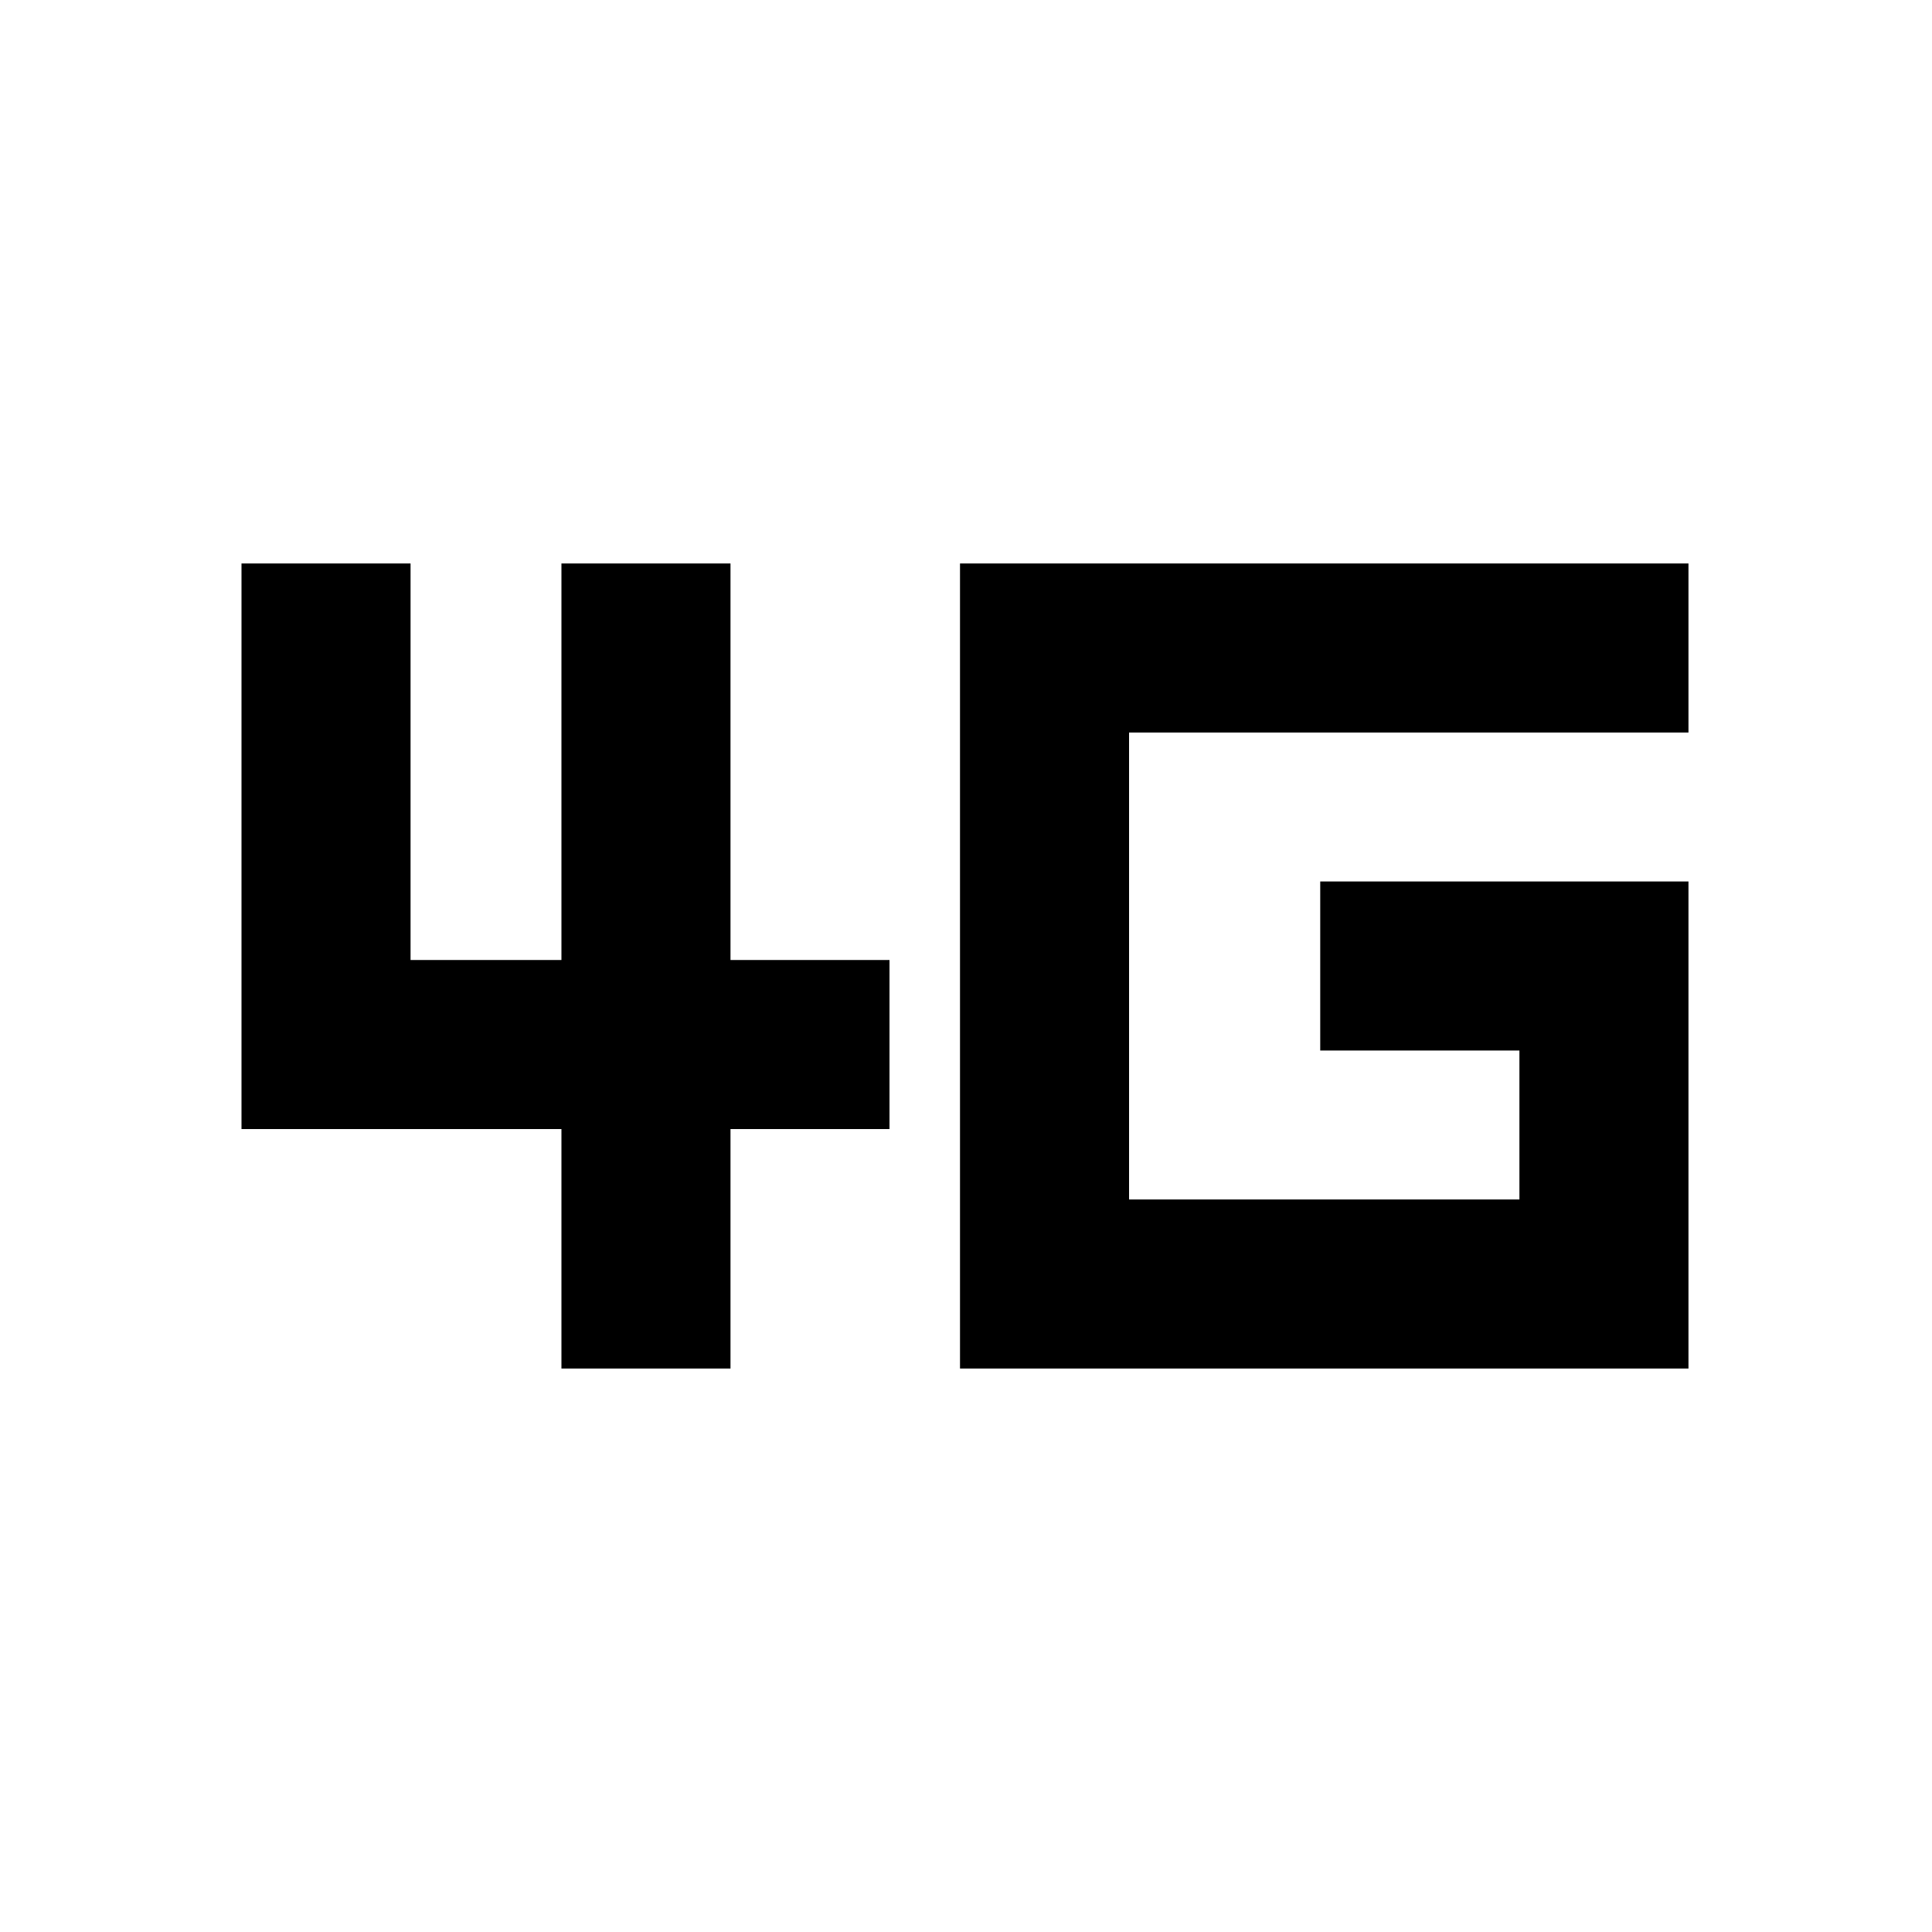<svg xmlns="http://www.w3.org/2000/svg" height="20" width="20"><path d="M5.812 14.167V11.688H2.5V5.833H4.25V9.938H5.812V5.833H7.562V9.938H9.208V11.688H7.562V14.167ZM9.938 14.167V5.833H17.479V7.583H11.688V12.417H15.729V10.875H13.667V9.125H17.479V14.167Z"/></svg>